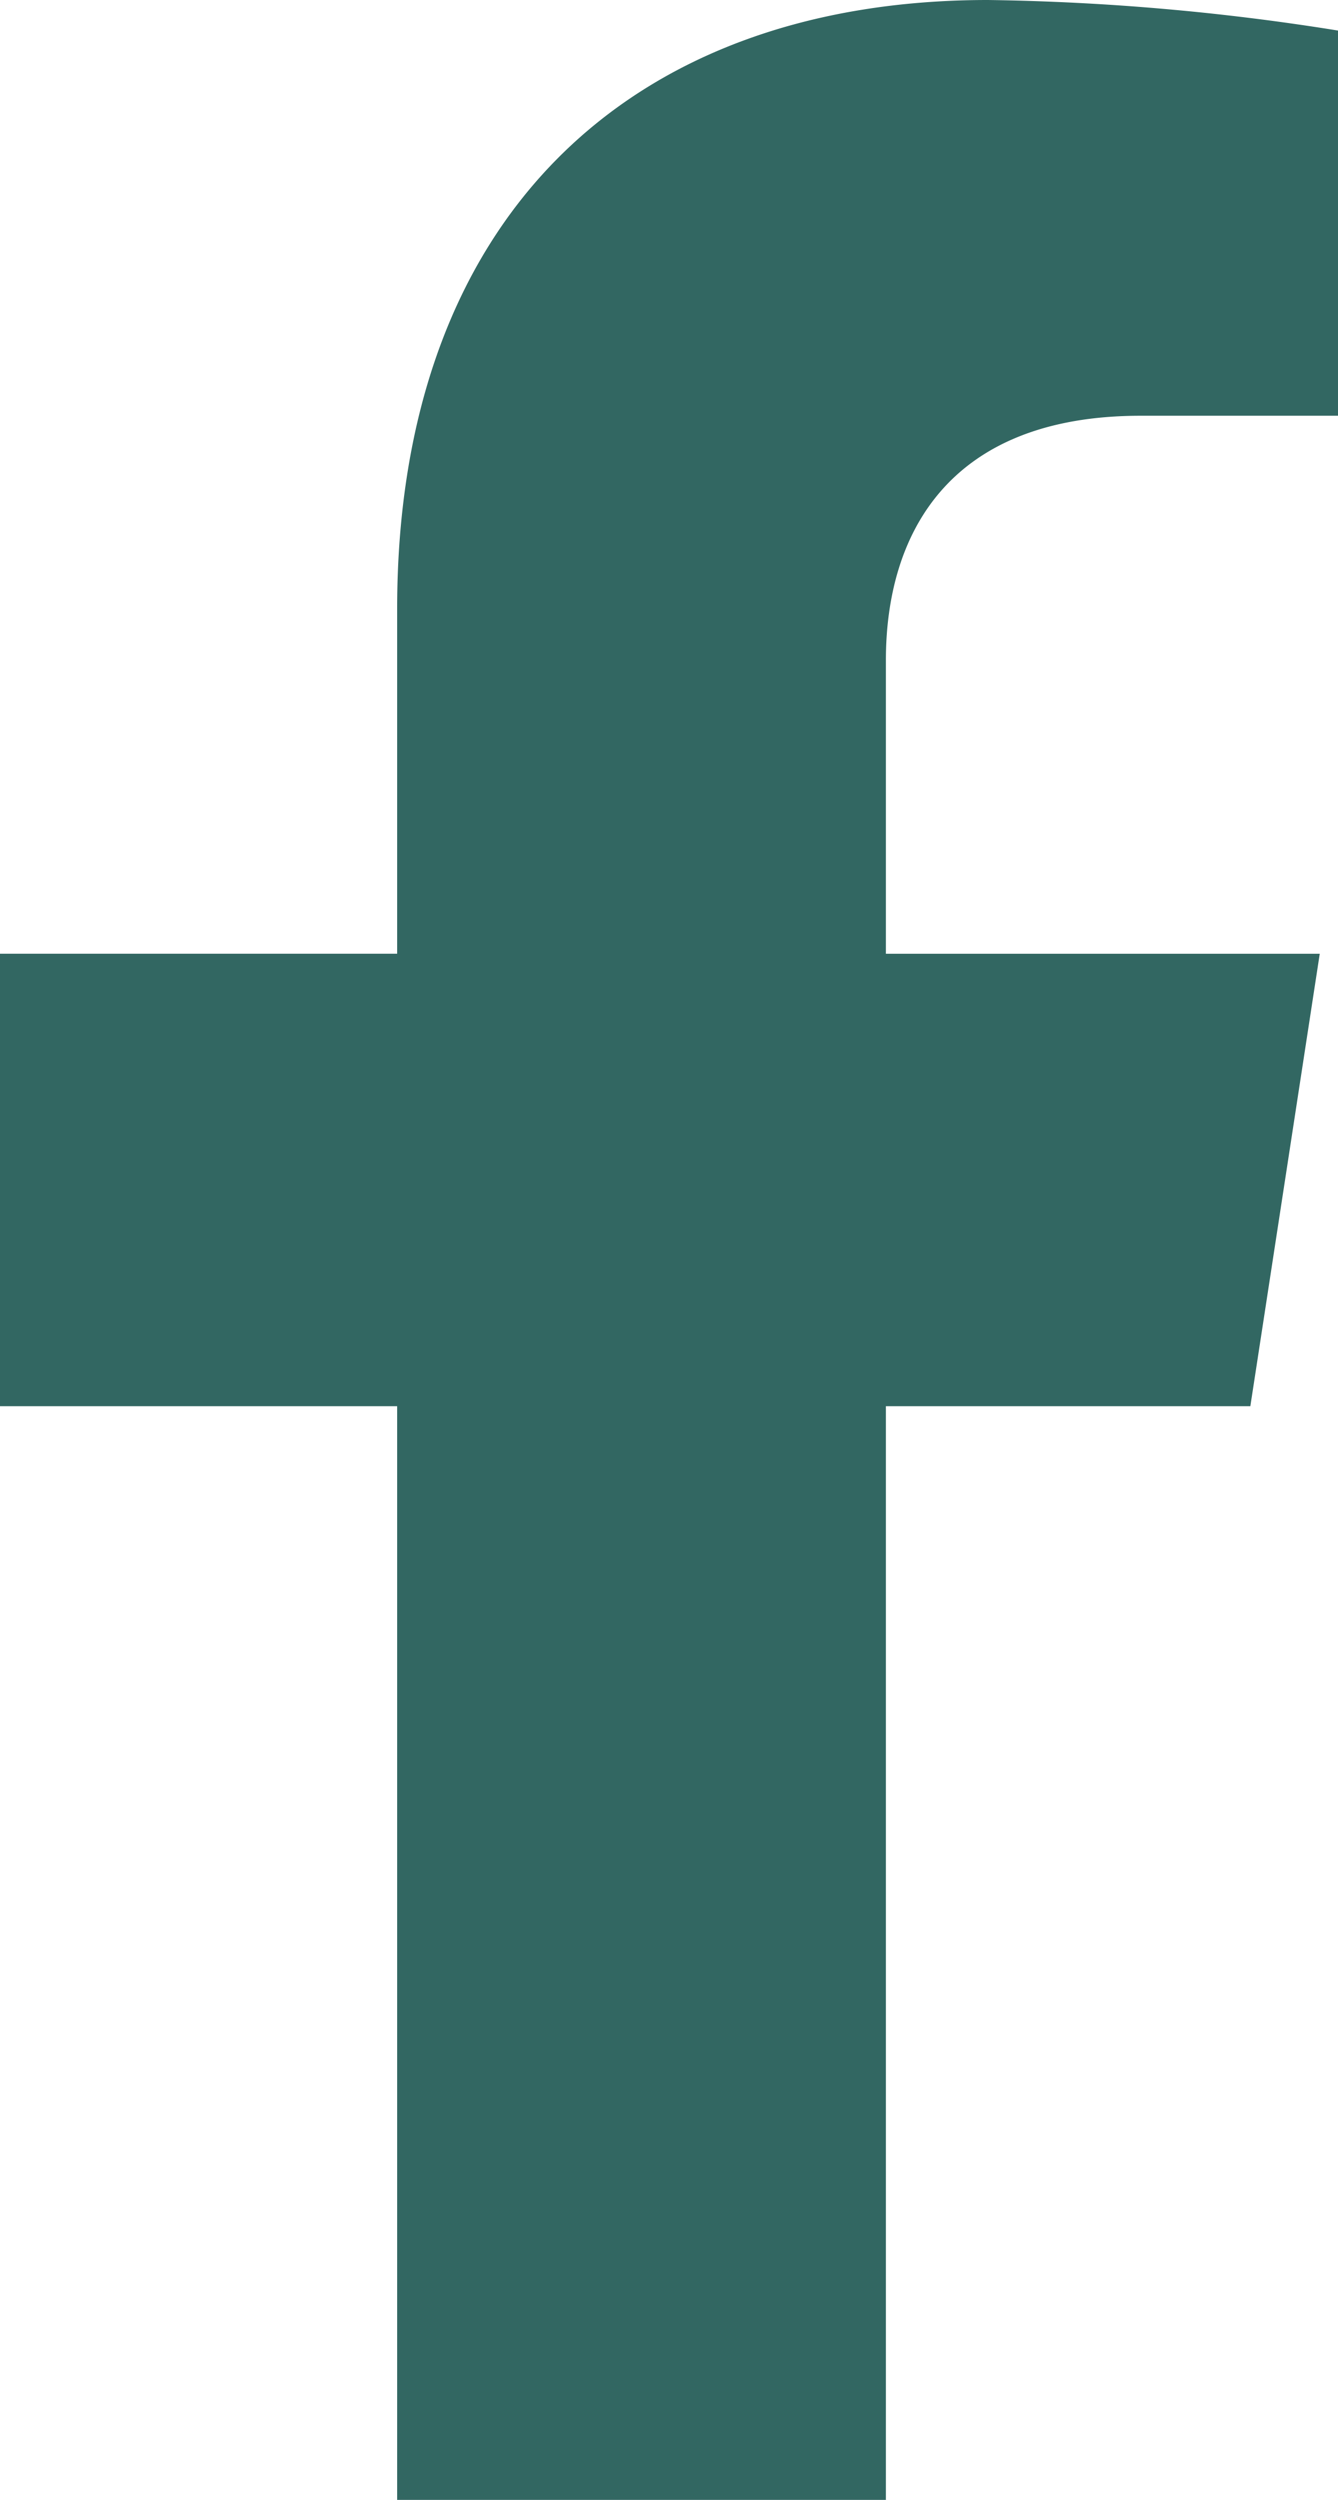 <svg xmlns="http://www.w3.org/2000/svg" width="19.281" height="36" viewBox="0 0 19.281 36">
    <path id="fb" fill="#326762" d="M19.627 20.25l1-6.515h-6.252V9.507c0-1.782.873-3.52 3.673-3.52h2.842V.44A34.658 34.658 0 0 0 15.846 0C10.7 0 7.332 3.12 7.332 8.769v4.965H1.609v6.516h5.723V36h7.043V20.25z" transform="translate(-1.609)"/>
</svg>
